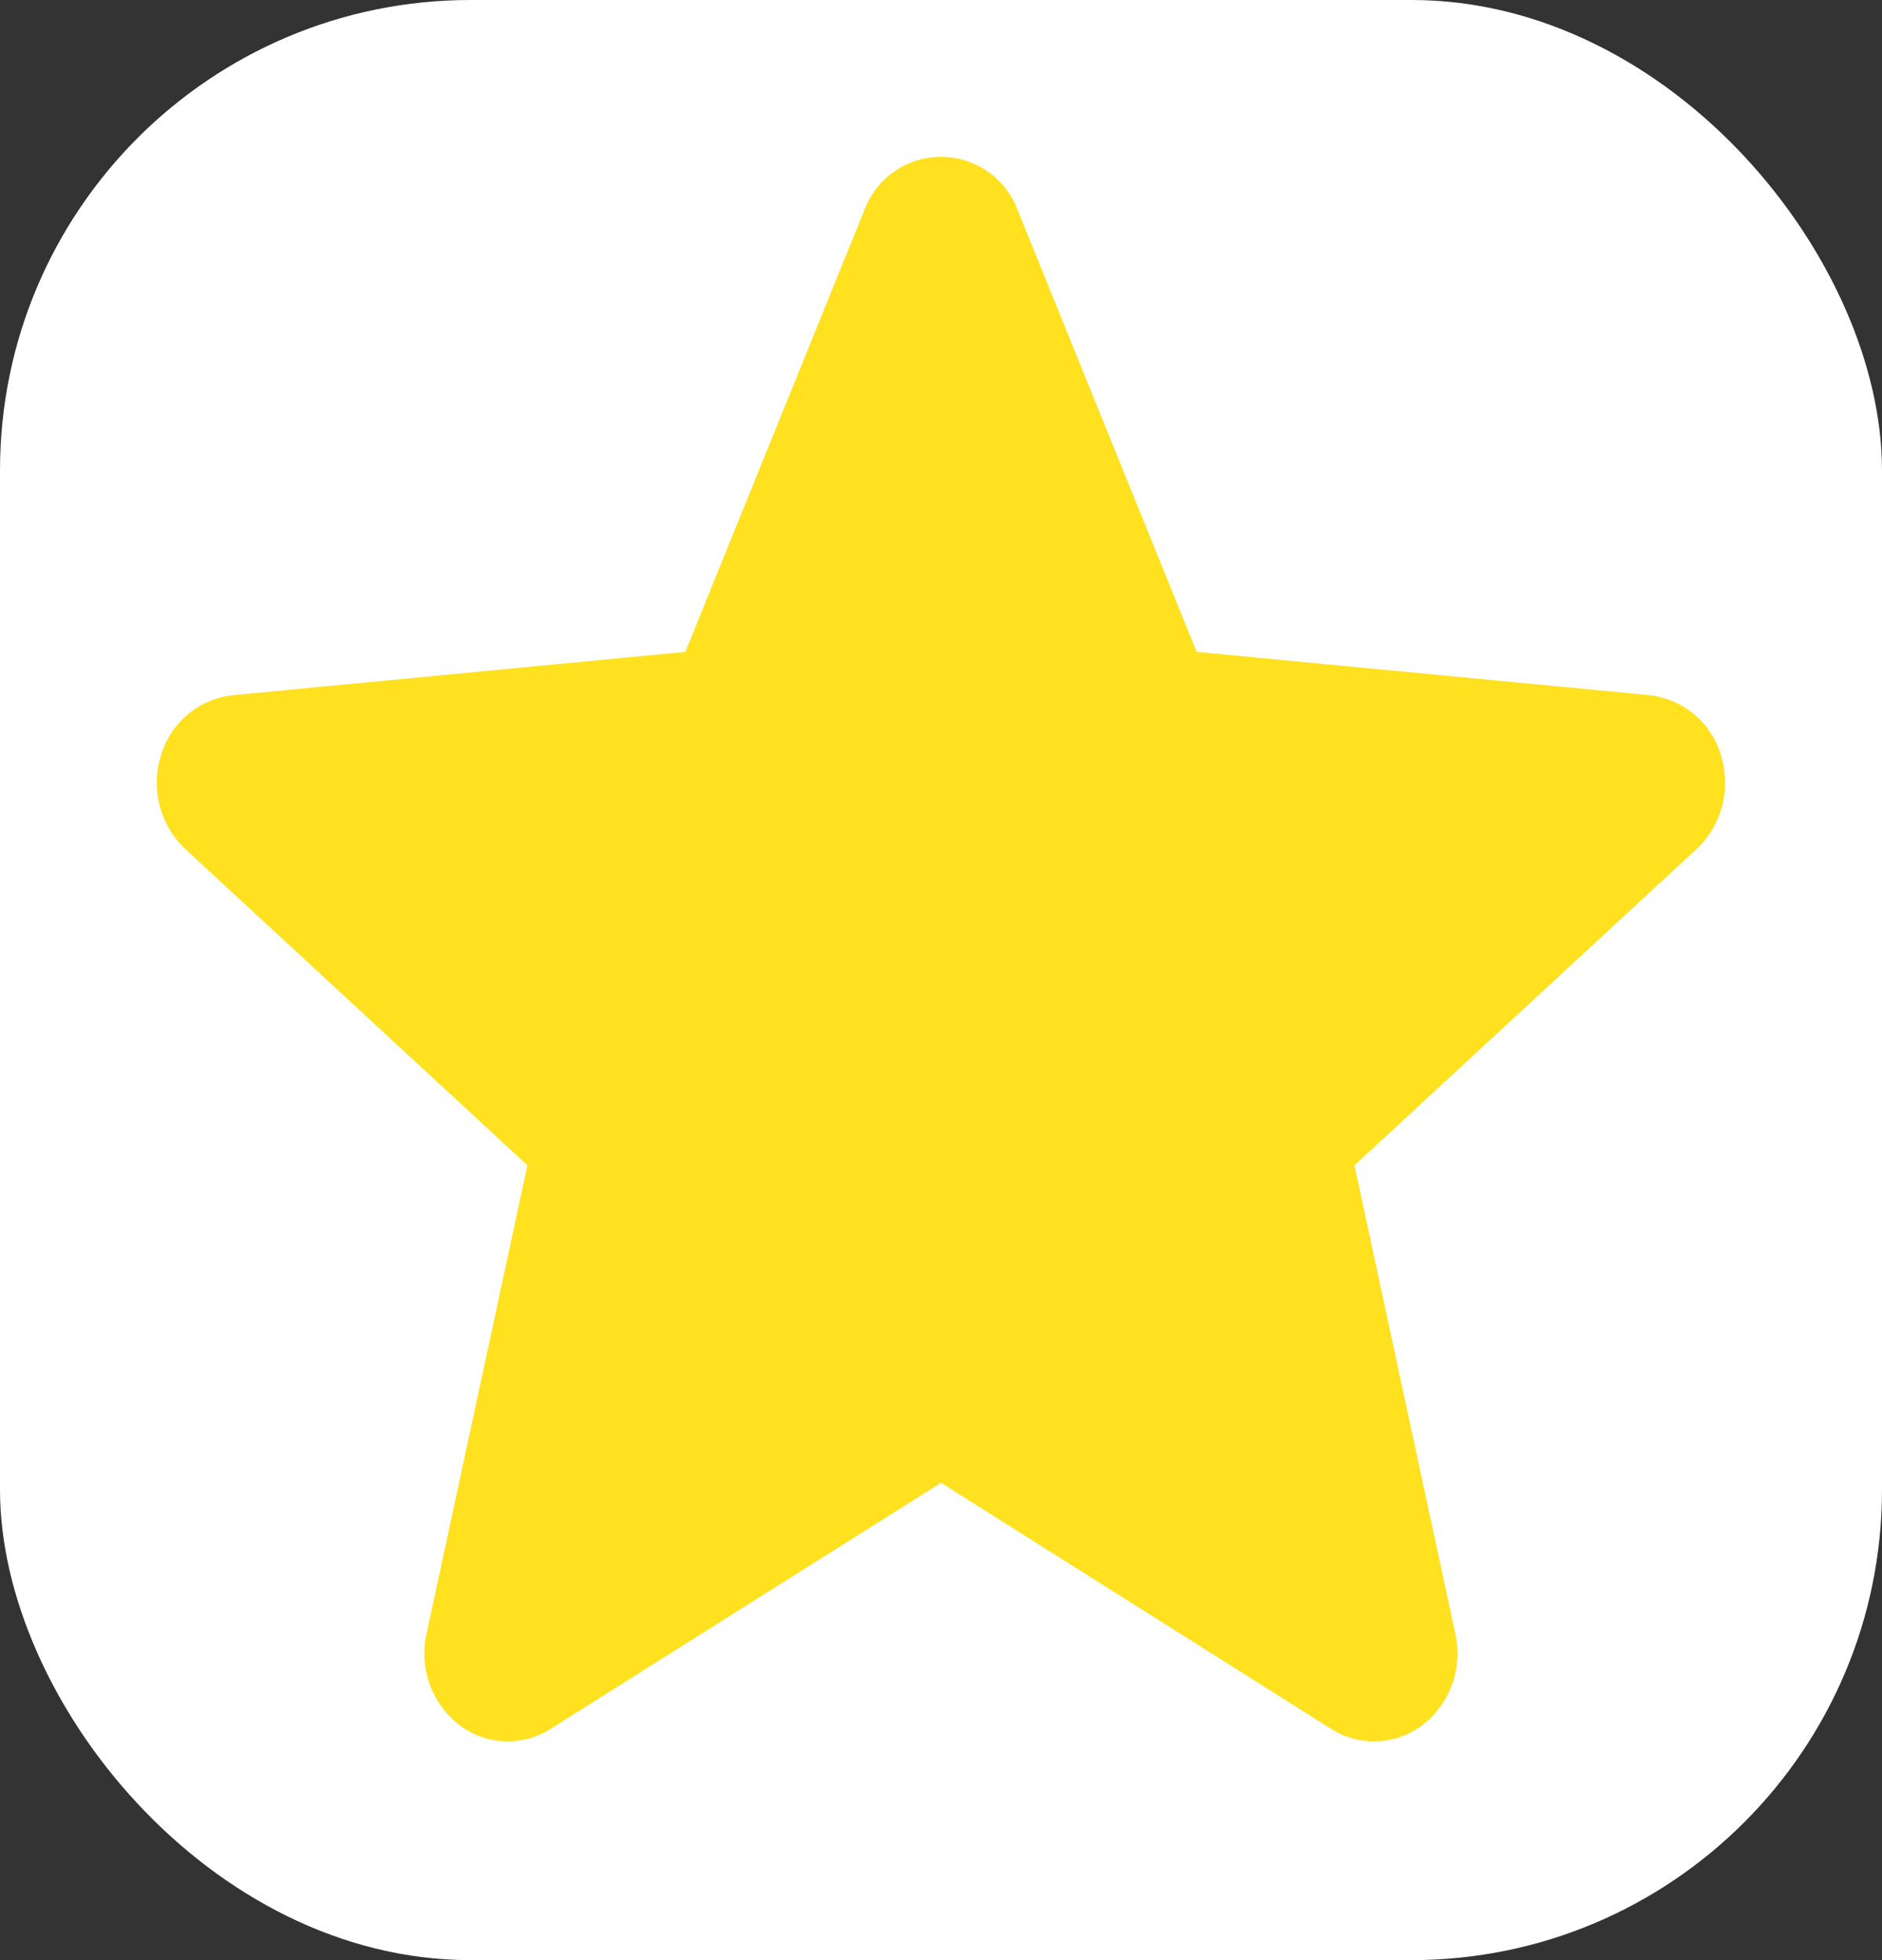 <svg xmlns="http://www.w3.org/2000/svg" width="24" height="25" viewBox="0 0 24 25">
  <rect x="0" y="0" width="24" height="25" fill="#333333" stroke="none"/>
  <g id="Group_1036" data-name="Group 1036" transform="translate(-321 -121)">
    <rect id="Rectangle_1731" data-name="Rectangle 1731" width="24" height="25" rx="6" transform="translate(321 121)" fill="#fff"/>
    <path id="star" d="M19.947,8.132a1.075,1.075,0,0,0-.914-.77L13.26,6.81,10.978,1.177a1.043,1.043,0,0,0-1.956,0L6.74,6.81.966,7.363a1.078,1.078,0,0,0-.914.77,1.163,1.163,0,0,0,.31,1.191l4.364,4.035L3.439,19.335a1.152,1.152,0,0,0,.413,1.157,1.015,1.015,0,0,0,1.168.055L10,17.408l4.977,3.139a1.017,1.017,0,0,0,1.169-.055,1.152,1.152,0,0,0,.413-1.157l-1.287-5.976,4.364-4.035a1.162,1.162,0,0,0,.31-1.191ZM10.1,17.348" transform="translate(323 122.504)" fill="#ffe120"/>
  </g>
</svg>
